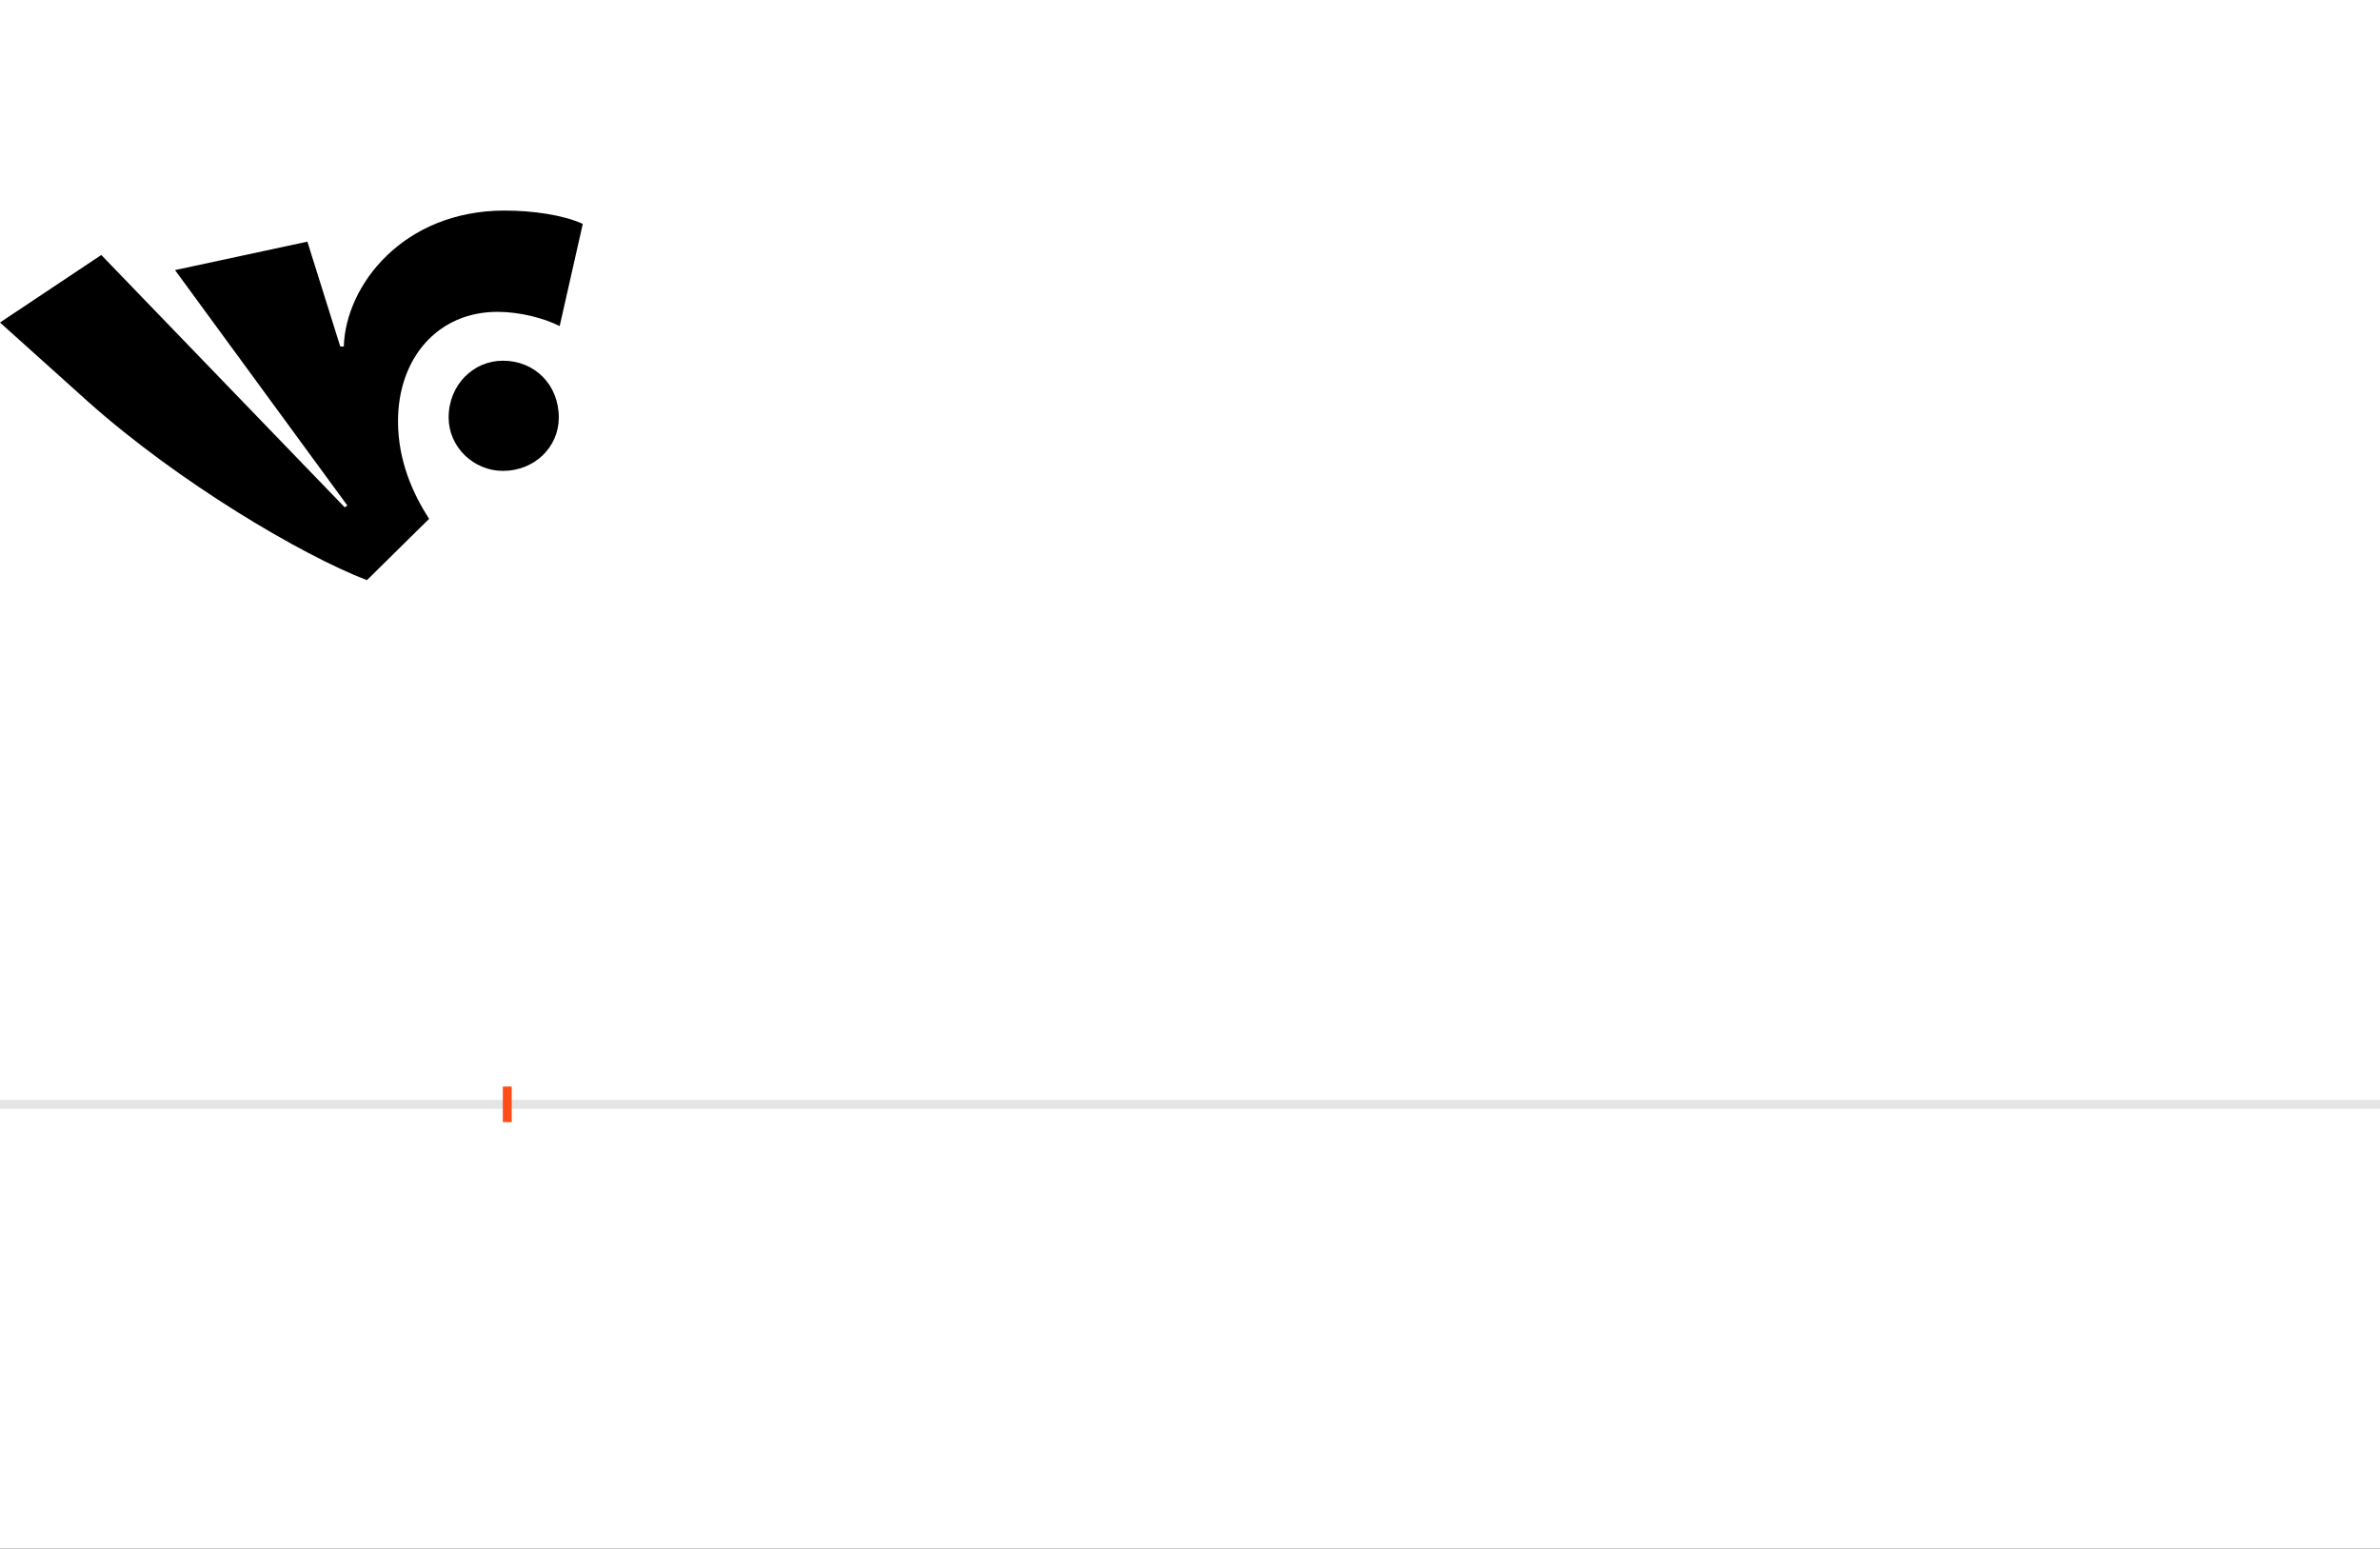 <?xml version="1.0" encoding="UTF-8"?>
<svg height="1743" version="1.1" width="2679" xmlns="http://www.w3.org/2000/svg" xmlns:xlink="http://www.w3.org/1999/xlink">
 <rect width="100%" height="100%" fill="#333333" stroke="none"/>
 <path d="M0,0 l2679,0 l0,1743 l-2679,0 Z M0,0" fill="rgb(255,255,255)" transform="matrix(1,0,0,-1,0,1743)"/>
 <path d="M0,0 l2679,0" fill="none" stroke="rgb(229,229,229)" stroke-width="10" transform="matrix(1,0,0,-1,0,1243)"/>
 <path d="M0,-20 l0,40" fill="none" stroke="rgb(255,76,25)" stroke-width="10" transform="matrix(1,0,0,-1,571,1243)"/>
 <path d="M-11,892 c25,0,52,-7,70,-16 l26,115 c-22,10,-56,15,-88,15 c-114,0,-179,-84,-181,-153 l-4,0 l-37,118 l-149,-32 l194,-265 l-3,-2 l-274,284 l-114,-76 l99,-89 c102,-91,241,-173,314,-201 l70,69 c-18,28,-35,65,-35,110 c0,70,44,123,112,123 Z M-66,773 c0,-33,28,-60,61,-60 c36,0,63,27,63,60 c0,37,-27,64,-63,64 c-33,0,-61,-27,-61,-64 Z M-66,773" fill="rgb(0,0,0)" transform="matrix(1,0,0,-1,571,1243)"/>
</svg>